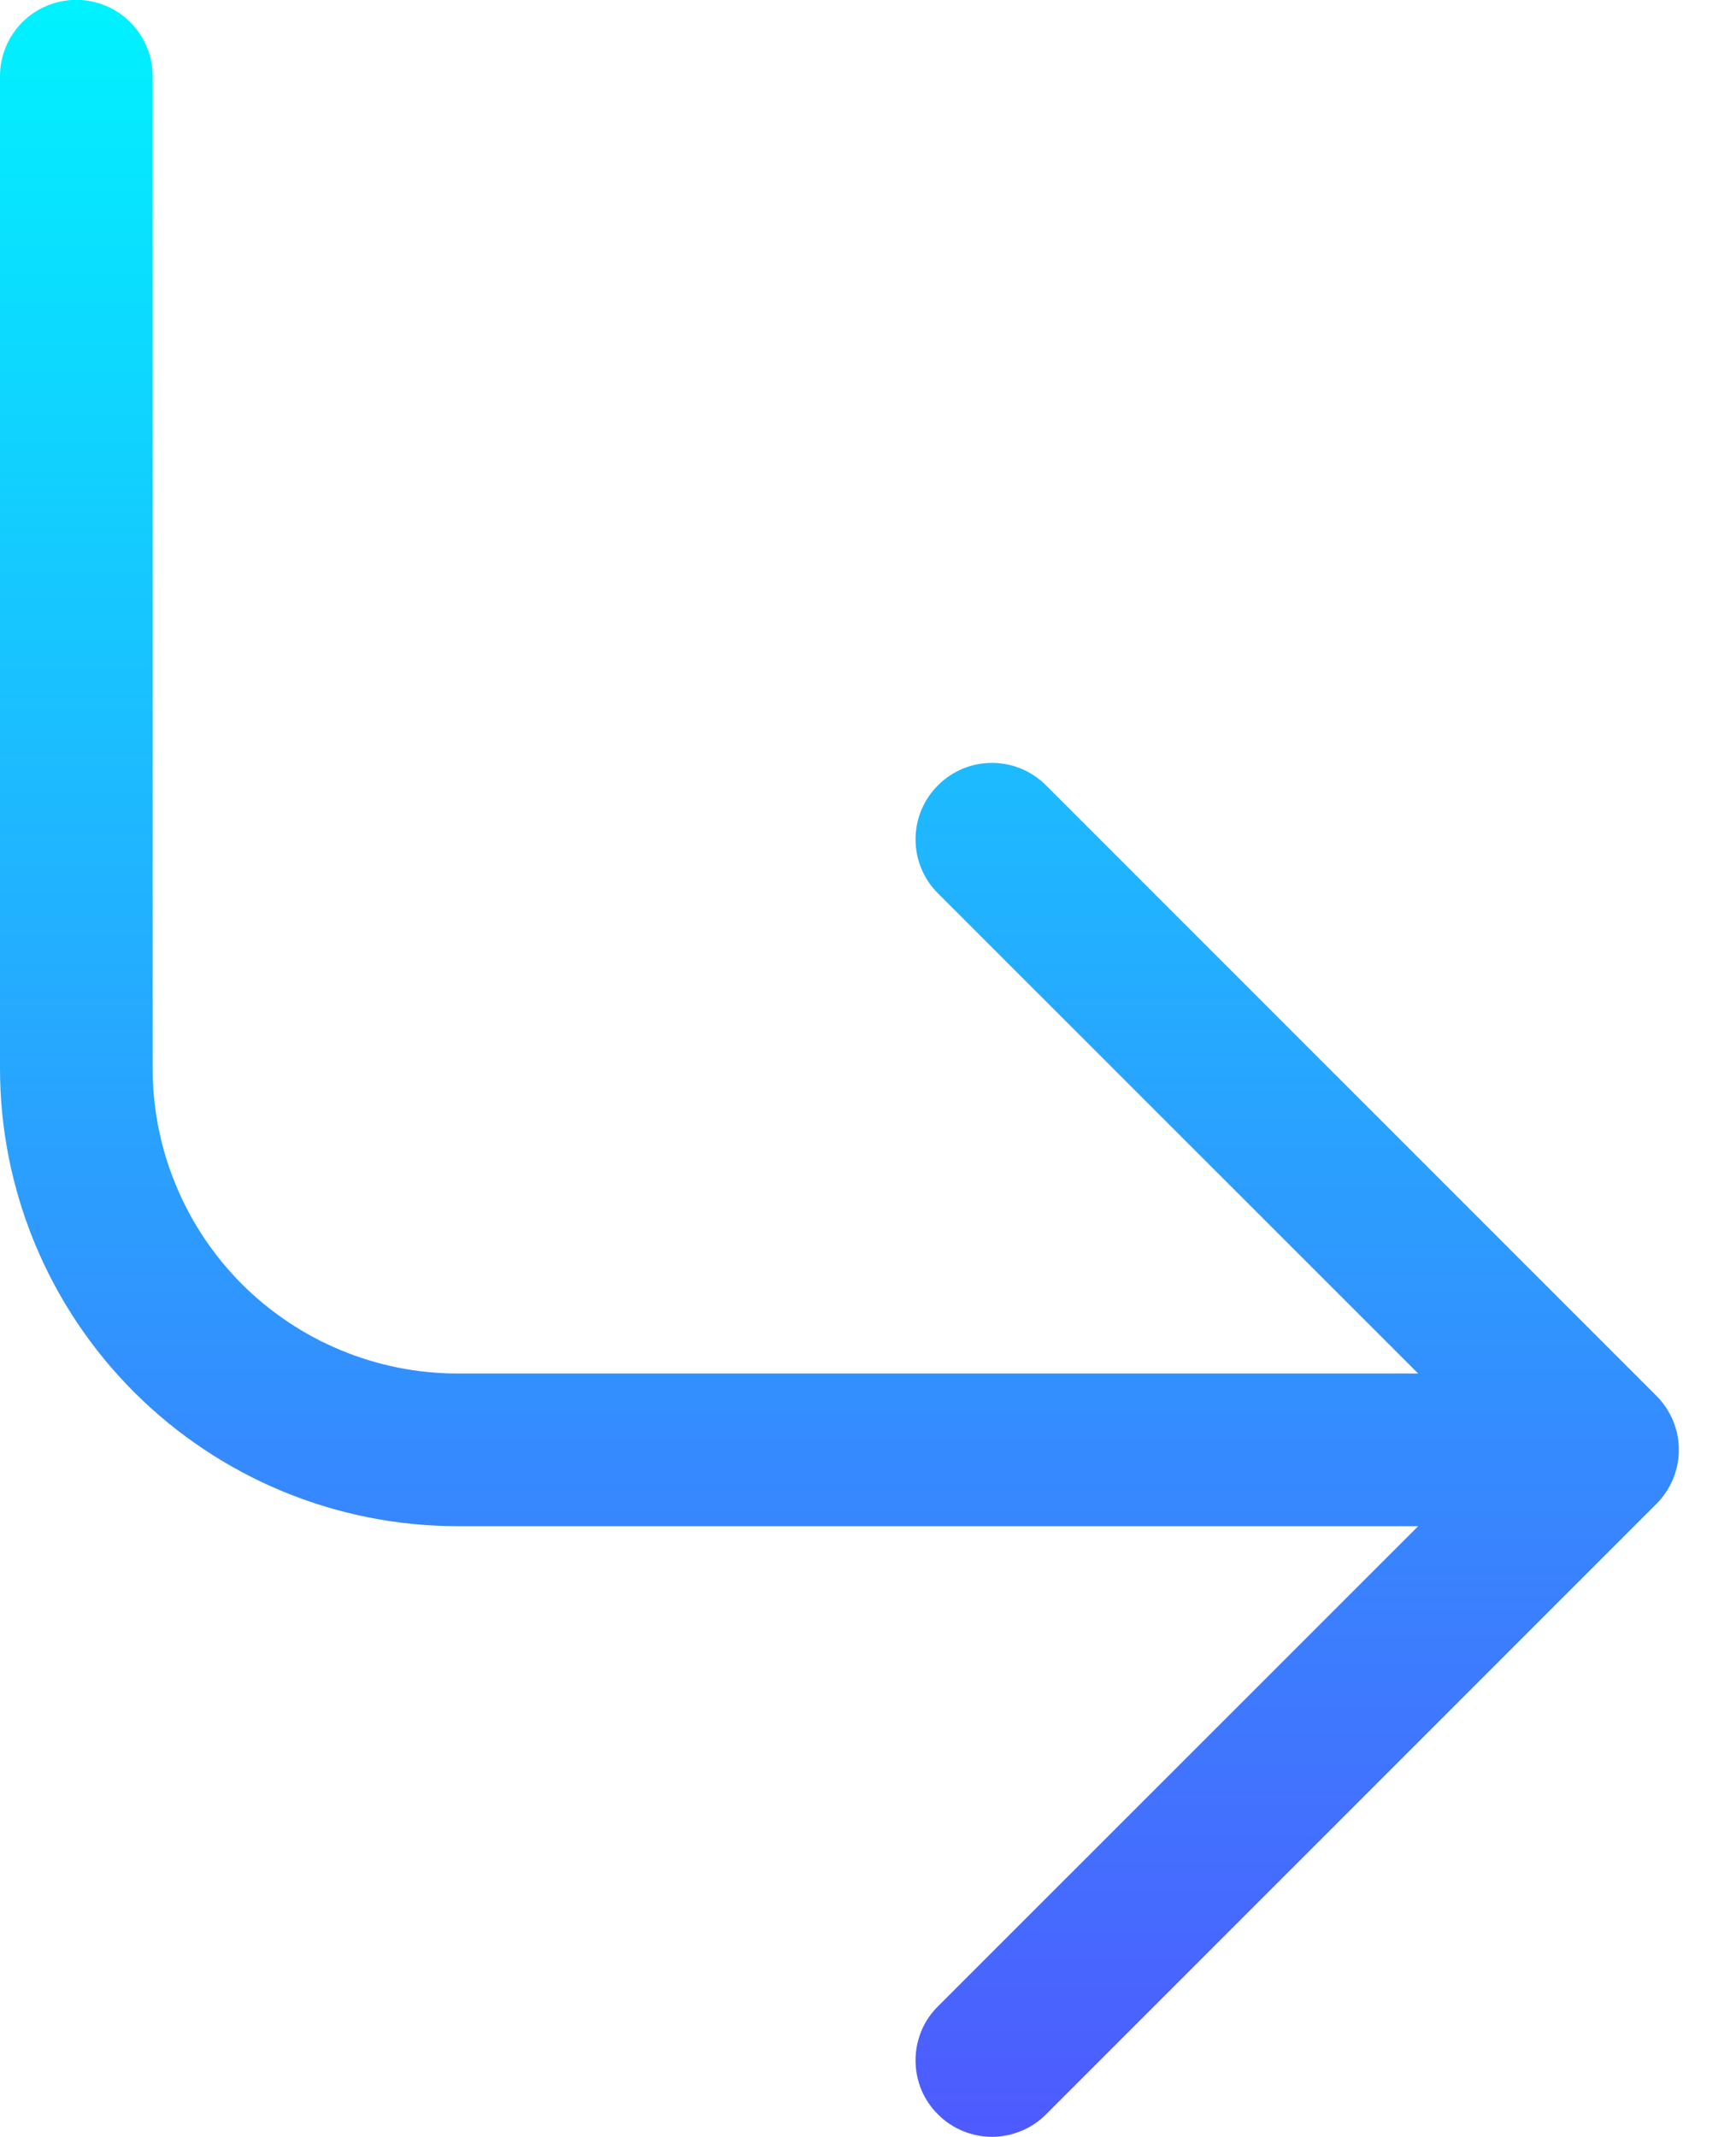<svg width="13" height="16" viewBox="0 0 13 16" fill="none" xmlns="http://www.w3.org/2000/svg">
<path d="M7.024 15.831C7.077 15.884 7.14 15.927 7.209 15.955C7.279 15.984 7.353 15.999 7.428 15.999C7.503 15.999 7.578 15.984 7.647 15.955C7.717 15.927 7.78 15.884 7.833 15.831L12.404 11.26C12.457 11.207 12.499 11.144 12.528 11.075C12.557 11.005 12.572 10.931 12.572 10.855C12.572 10.78 12.557 10.706 12.528 10.636C12.499 10.567 12.457 10.504 12.404 10.451L7.833 5.88C7.725 5.772 7.58 5.712 7.428 5.712C7.276 5.712 7.131 5.772 7.024 5.88C6.916 5.987 6.856 6.133 6.856 6.284C6.856 6.436 6.916 6.582 7.024 6.689L10.62 10.284H3.428C2.822 10.284 2.241 10.043 1.812 9.615C1.384 9.186 1.143 8.605 1.143 7.999V0.57C1.143 0.419 1.083 0.274 0.975 0.166C0.868 0.059 0.723 -0.001 0.571 -0.001C0.42 -0.001 0.275 0.059 0.167 0.166C0.06 0.274 0 0.419 0 0.57V7.999C0 8.908 0.361 9.78 1.004 10.423C1.647 11.066 2.519 11.427 3.428 11.427H10.62L7.024 15.022C6.97 15.075 6.928 15.138 6.899 15.208C6.871 15.277 6.856 15.351 6.856 15.427C6.856 15.502 6.871 15.576 6.899 15.646C6.928 15.715 6.97 15.778 7.024 15.831Z" fill="url(#paint0_linear_1136_2369)"/>
<defs>
<linearGradient id="paint0_linear_1136_2369" x1="6.286" y1="15.999" x2="6.286" y2="-0.001" gradientUnits="userSpaceOnUse">
<stop stop-color="#4E5AFE"/>
<stop offset="1" stop-color="#00F2FF"/>
</linearGradient>
</defs>
</svg>
